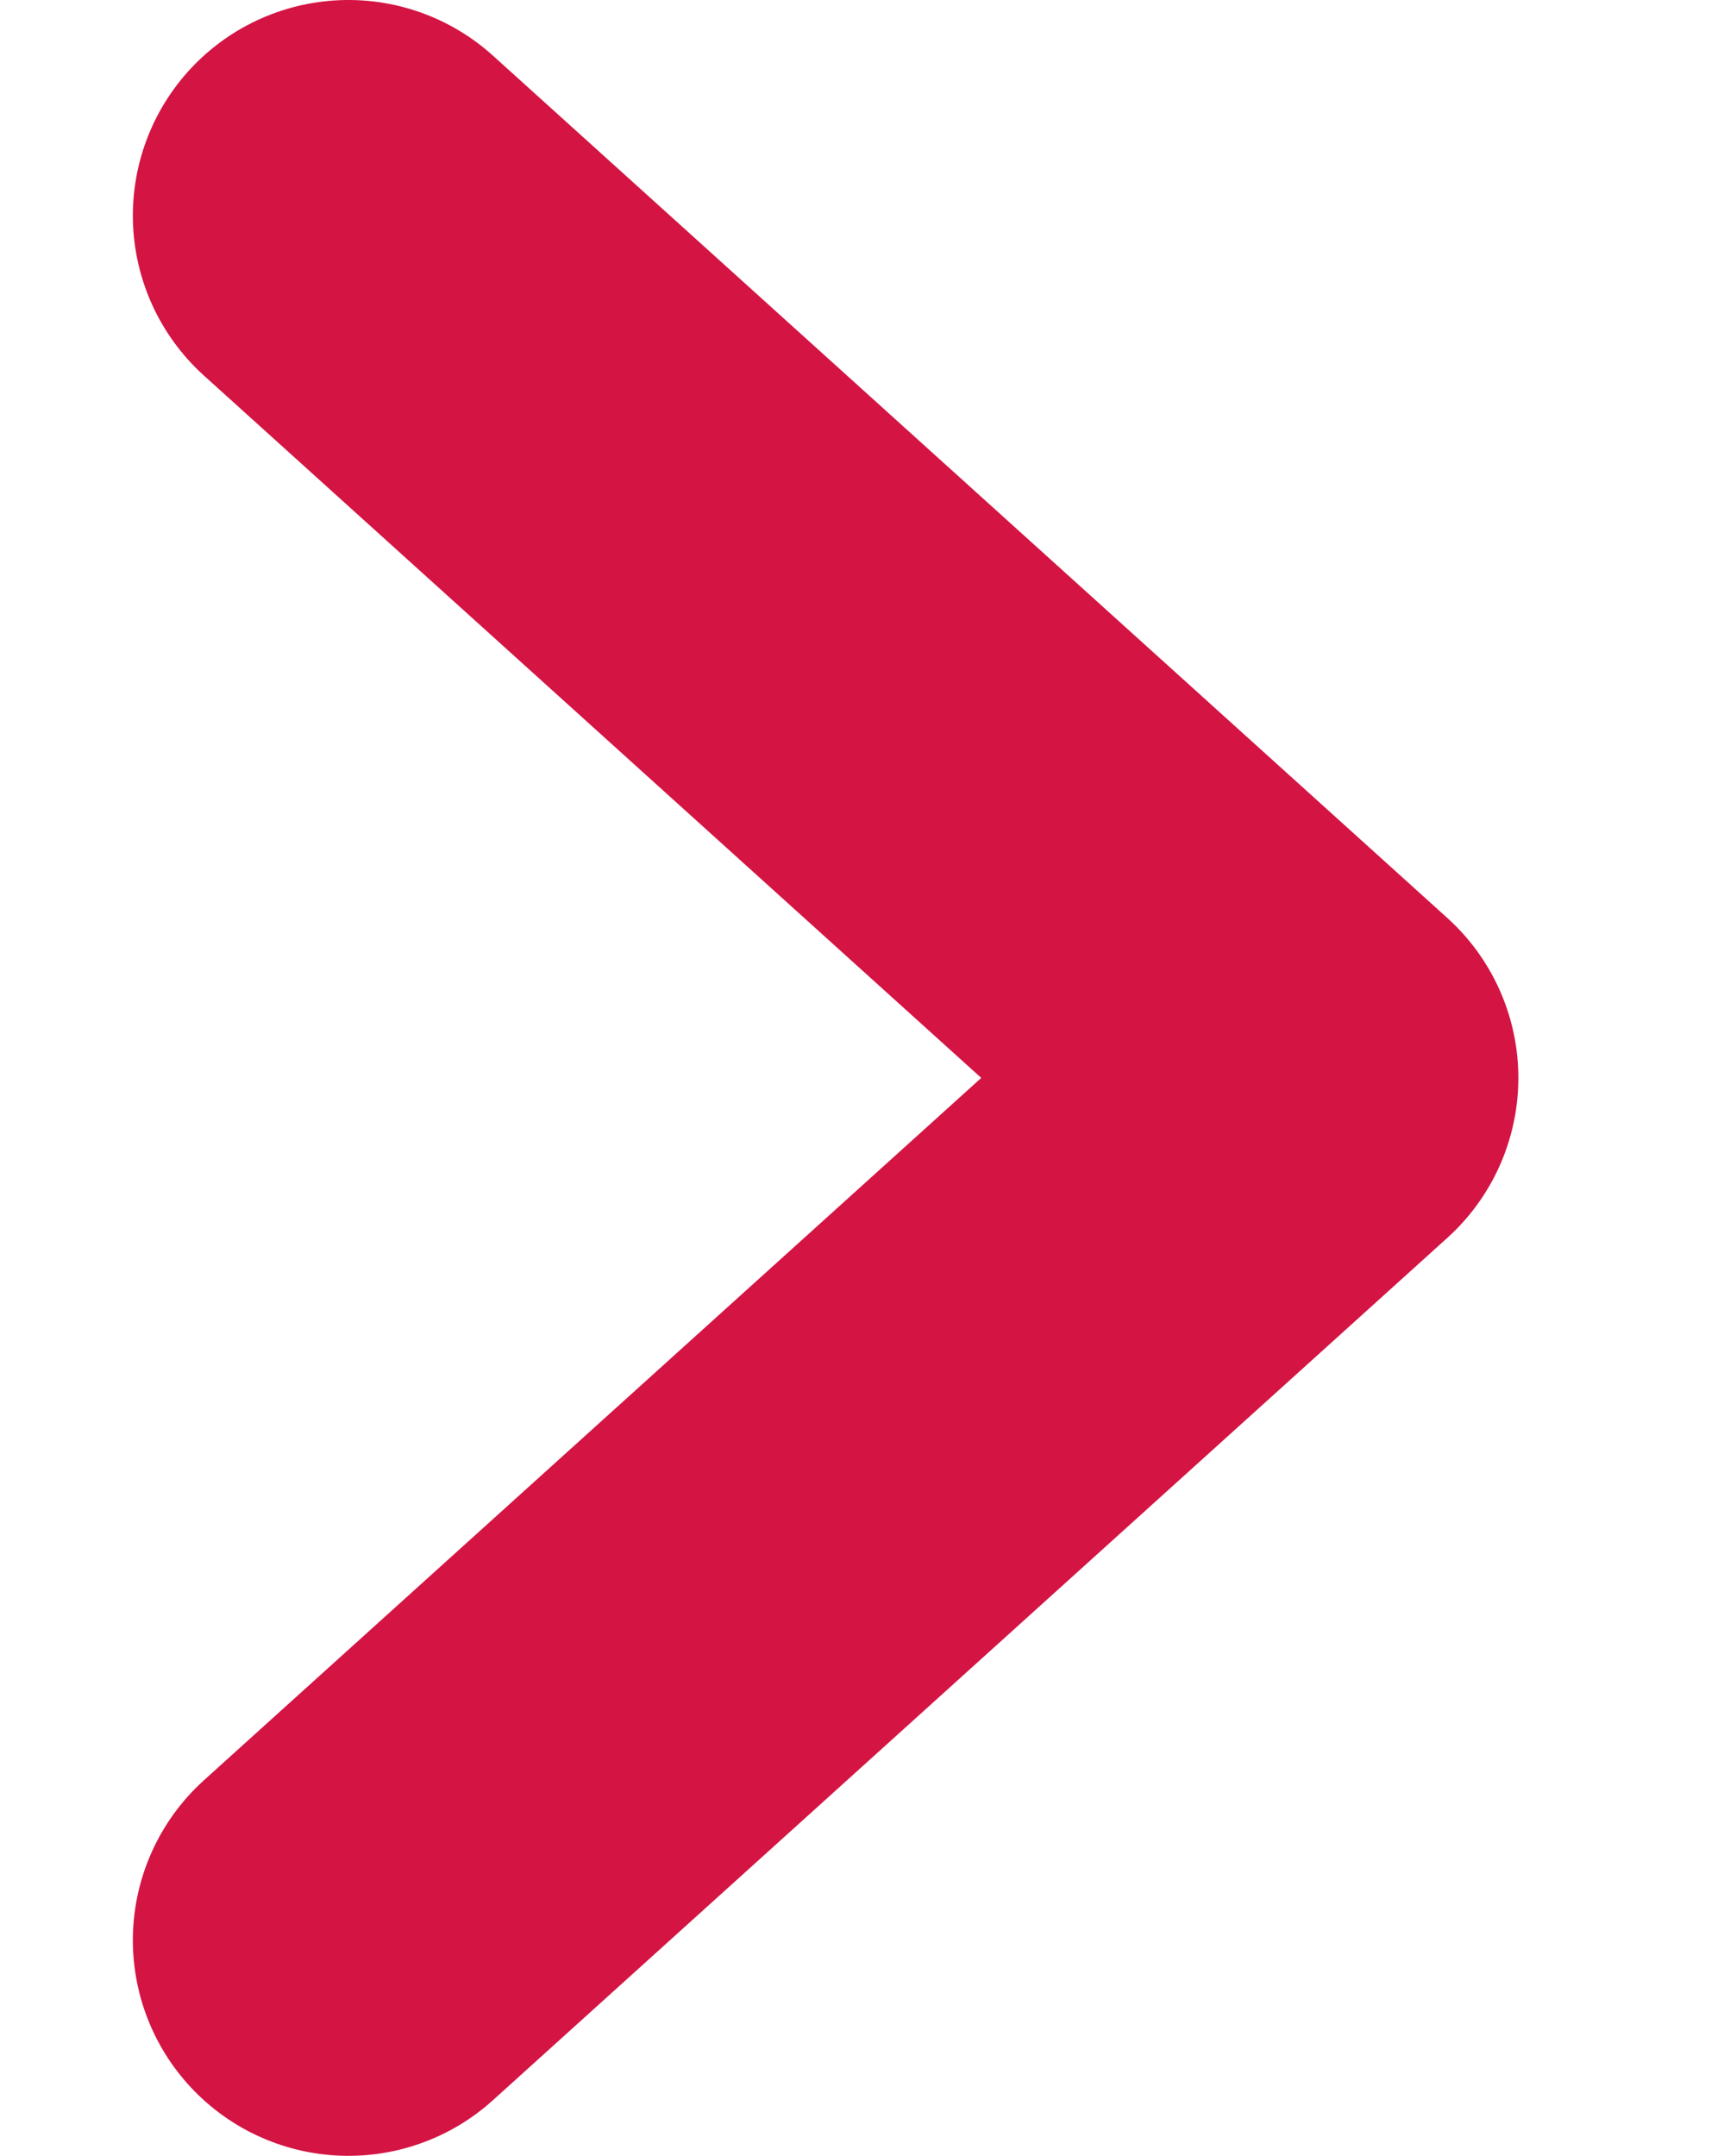 <svg xmlns="http://www.w3.org/2000/svg" width="819" height="1024"><path fill="none" stroke="#d41443" stroke-linejoin="round" stroke-linecap="round" stroke-width="204.8" d="M165.512 102.4 618.906 512 165.512 921.6"/></svg>
